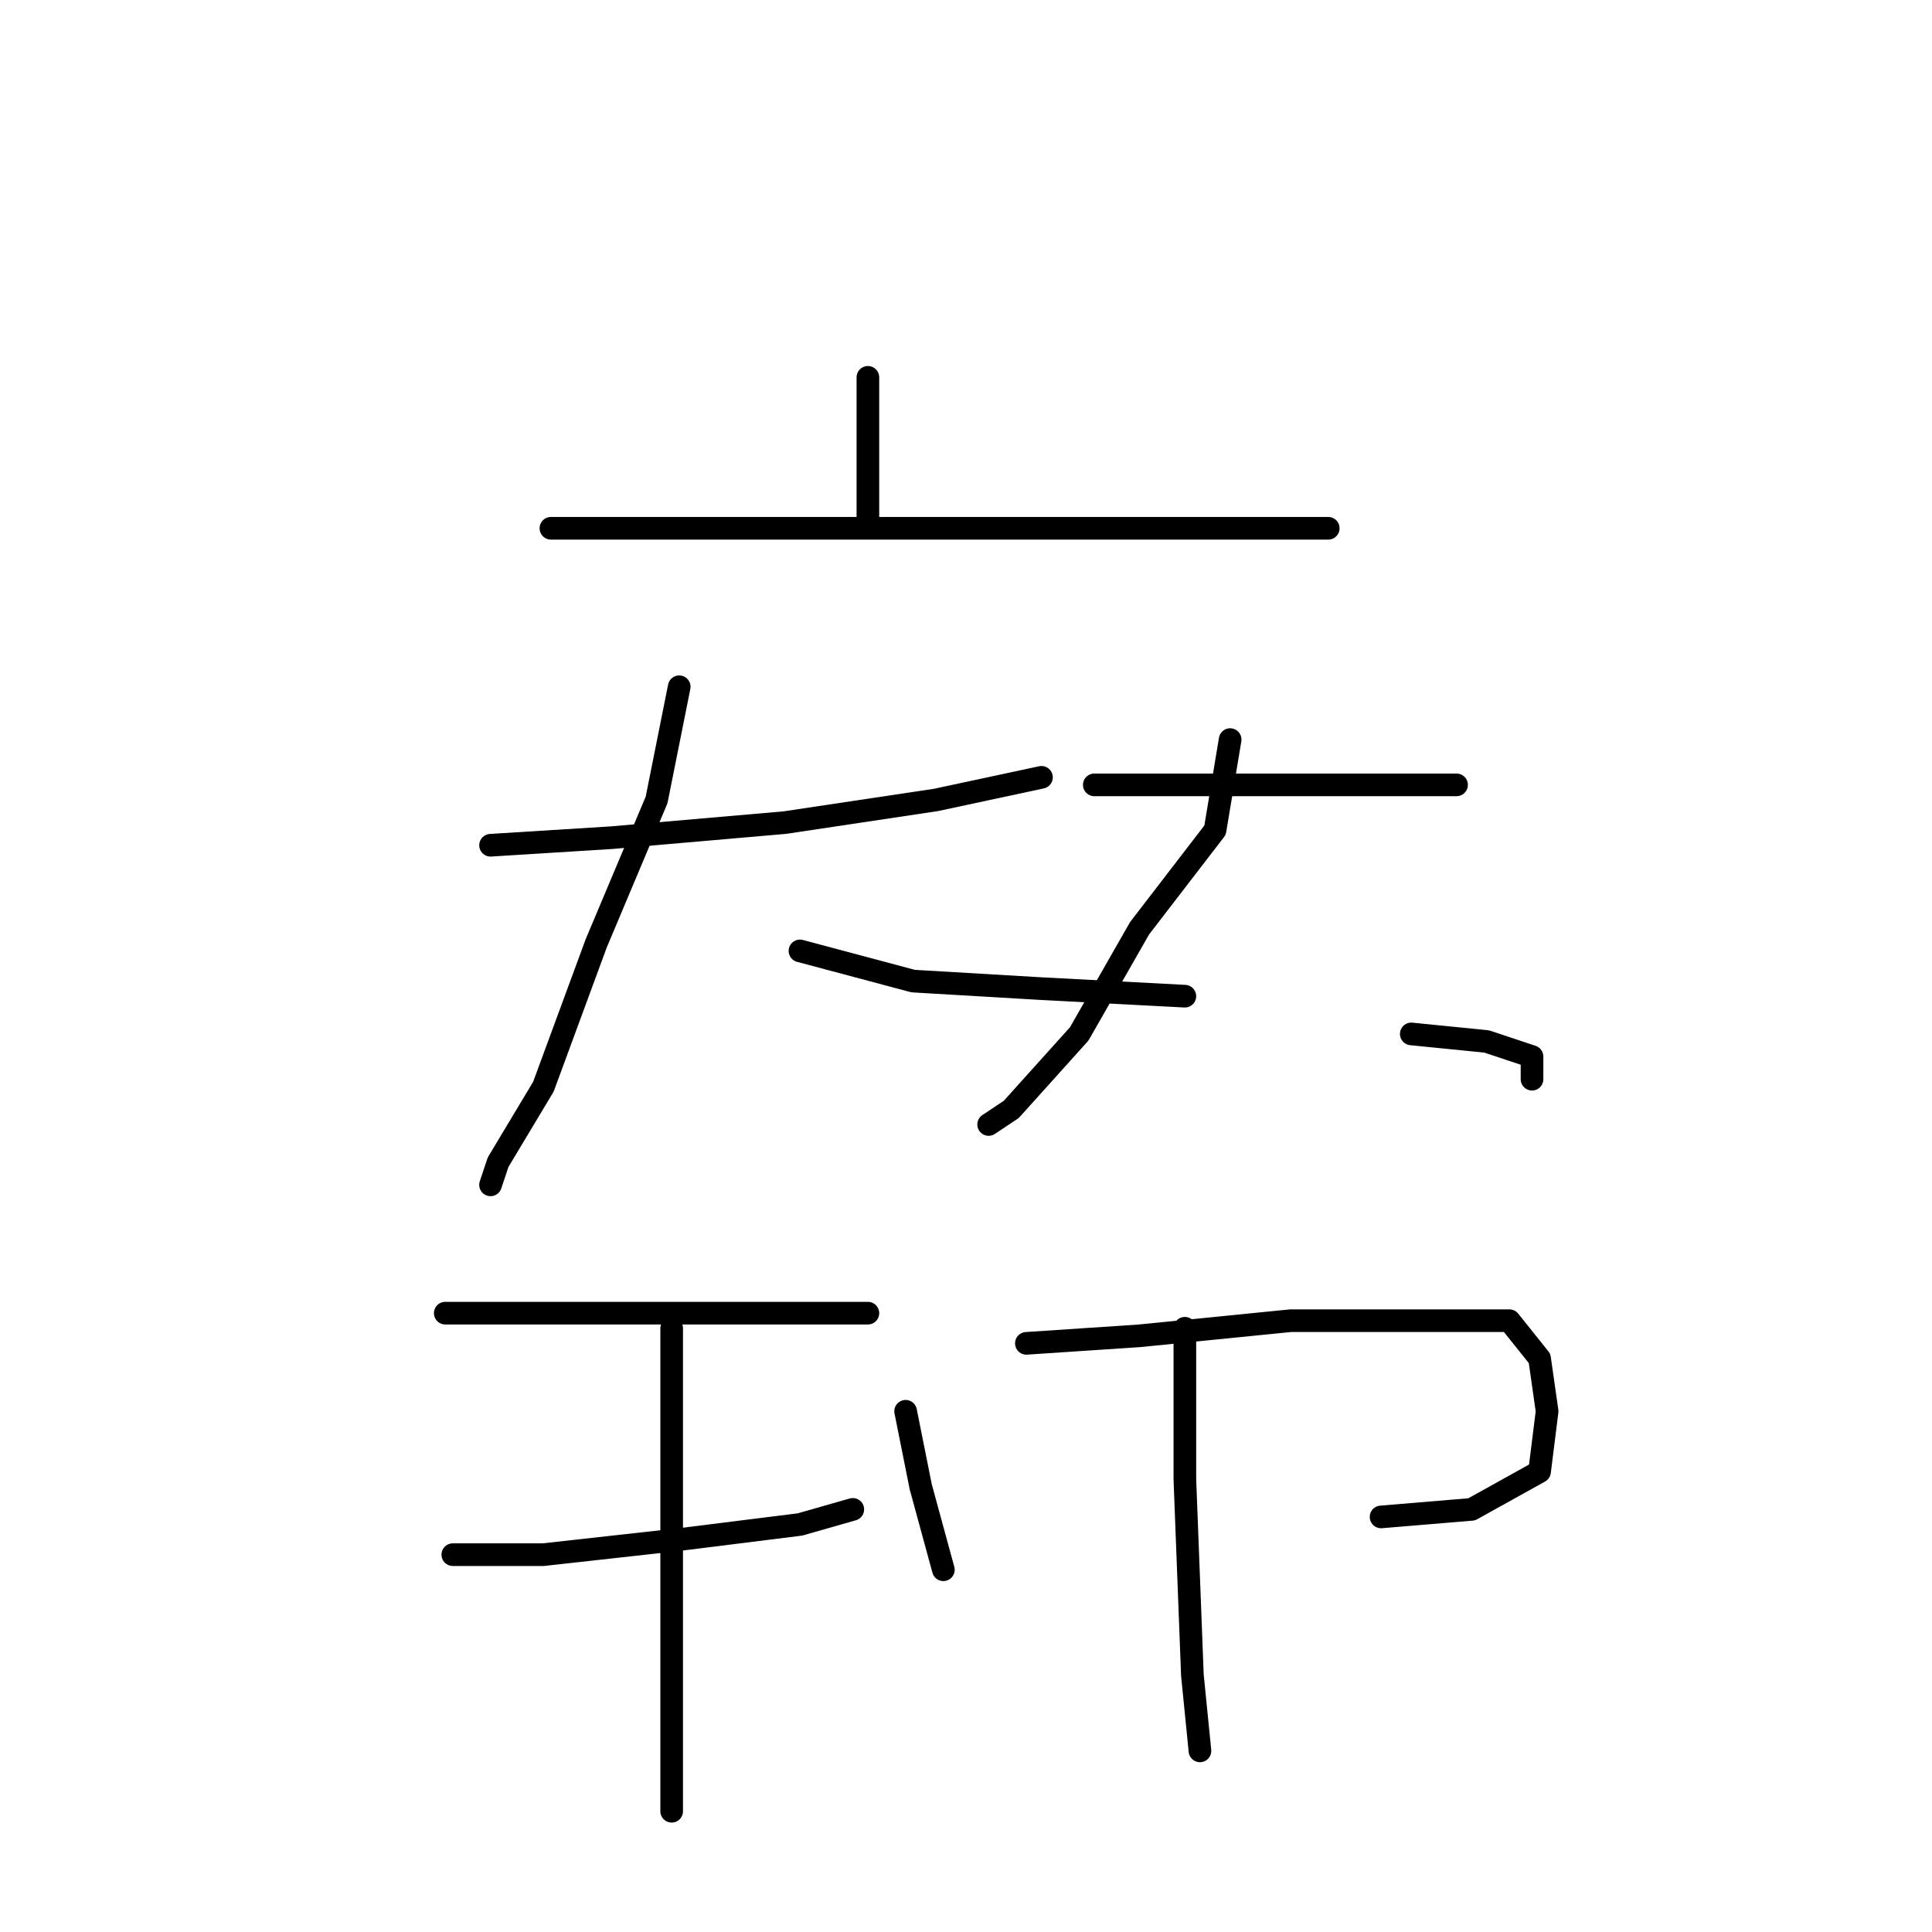 <?xml version="1.0" standalone="no"?>
    <svg width="256" height="256" xmlns="http://www.w3.org/2000/svg" version="1.1">
    <polyline stroke="black" stroke-width="3" stroke-linecap="round" fill="transparent" stroke-linejoin="round" points="115 50 115 62 115 69 115 69 " />
        <polyline stroke="black" stroke-width="3" stroke-linecap="round" fill="transparent" stroke-linejoin="round" points="73 70 92 70 118 70 142 70 164 70 175 70 176 70 176 70 " />
        <polyline stroke="black" stroke-width="3" stroke-linecap="round" fill="transparent" stroke-linejoin="round" points="65 112 81 111 104 109 124 106 138 103 138 103 " />
        <polyline stroke="black" stroke-width="3" stroke-linecap="round" fill="transparent" stroke-linejoin="round" points="90 91 87 106 79 125 72 144 66 154 65 157 65 157 " />
        <polyline stroke="black" stroke-width="3" stroke-linecap="round" fill="transparent" stroke-linejoin="round" points="106 126 121 130 138 131 157 132 157 132 " />
        <polyline stroke="black" stroke-width="3" stroke-linecap="round" fill="transparent" stroke-linejoin="round" points="145 104 157 104 172 104 187 104 193 104 193 104 " />
        <polyline stroke="black" stroke-width="3" stroke-linecap="round" fill="transparent" stroke-linejoin="round" points="163 98 161 110 151 123 143 137 134 147 131 149 131 149 " />
        <polyline stroke="black" stroke-width="3" stroke-linecap="round" fill="transparent" stroke-linejoin="round" points="187 137 197 138 203 140 203 143 203 143 " />
        <polyline stroke="black" stroke-width="3" stroke-linecap="round" fill="transparent" stroke-linejoin="round" points="59 174 72 174 88 174 103 174 112 174 115 174 115 174 " />
        <polyline stroke="black" stroke-width="3" stroke-linecap="round" fill="transparent" stroke-linejoin="round" points="60 206 72 206 90 204 106 202 113 200 113 200 " />
        <polyline stroke="black" stroke-width="3" stroke-linecap="round" fill="transparent" stroke-linejoin="round" points="89 176 89 196 89 219 89 235 89 240 89 240 " />
        <polyline stroke="black" stroke-width="3" stroke-linecap="round" fill="transparent" stroke-linejoin="round" points="120 187 122 197 125 208 125 208 " />
        <polyline stroke="black" stroke-width="3" stroke-linecap="round" fill="transparent" stroke-linejoin="round" points="136 178 151 177 171 175 189 175 200 175 204 180 205 187 204 195 195 200 183 201 183 201 " />
        <polyline stroke="black" stroke-width="3" stroke-linecap="round" fill="transparent" stroke-linejoin="round" points="157 176 157 196 158 222 159 232 159 232 " />
        </svg>